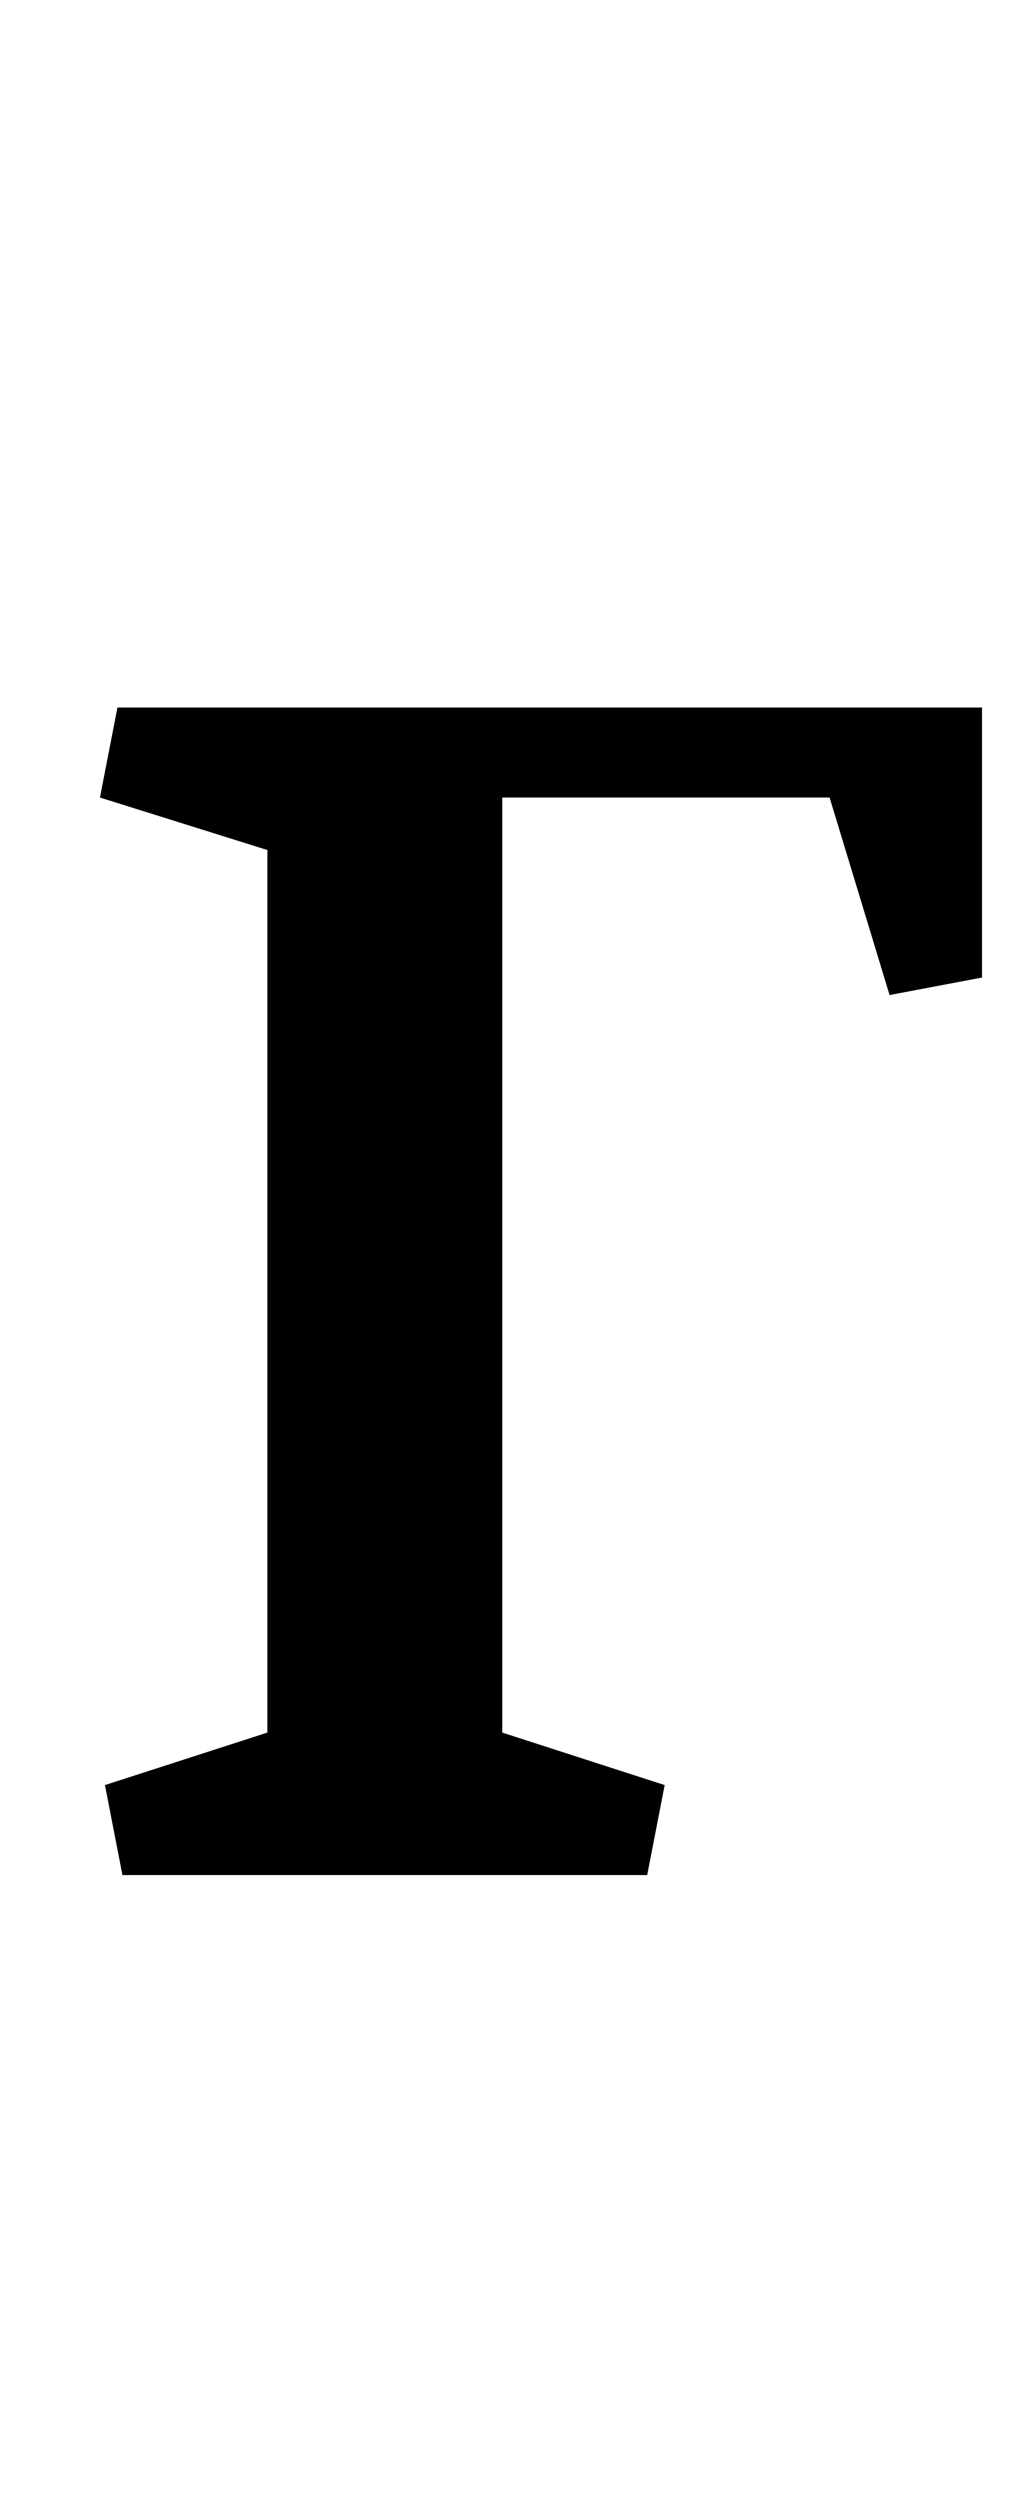 <?xml version="1.0" standalone="no"?>
<!DOCTYPE svg PUBLIC "-//W3C//DTD SVG 1.1//EN" "http://www.w3.org/Graphics/SVG/1.1/DTD/svg11.dtd" >
<svg xmlns="http://www.w3.org/2000/svg" xmlns:xlink="http://www.w3.org/1999/xlink" version="1.1" viewBox="-10 0 413 1000">
  <g transform="matrix(1 0 0 -1 0 750)">
   <path fill="currentColor"
d="M191 431v-374l65 -21l-7 -36h-210l-7 36l65 21v353l-67 21l7 36h346v-108l-37 -7l-24 79h-131z" />
  </g>

</svg>

